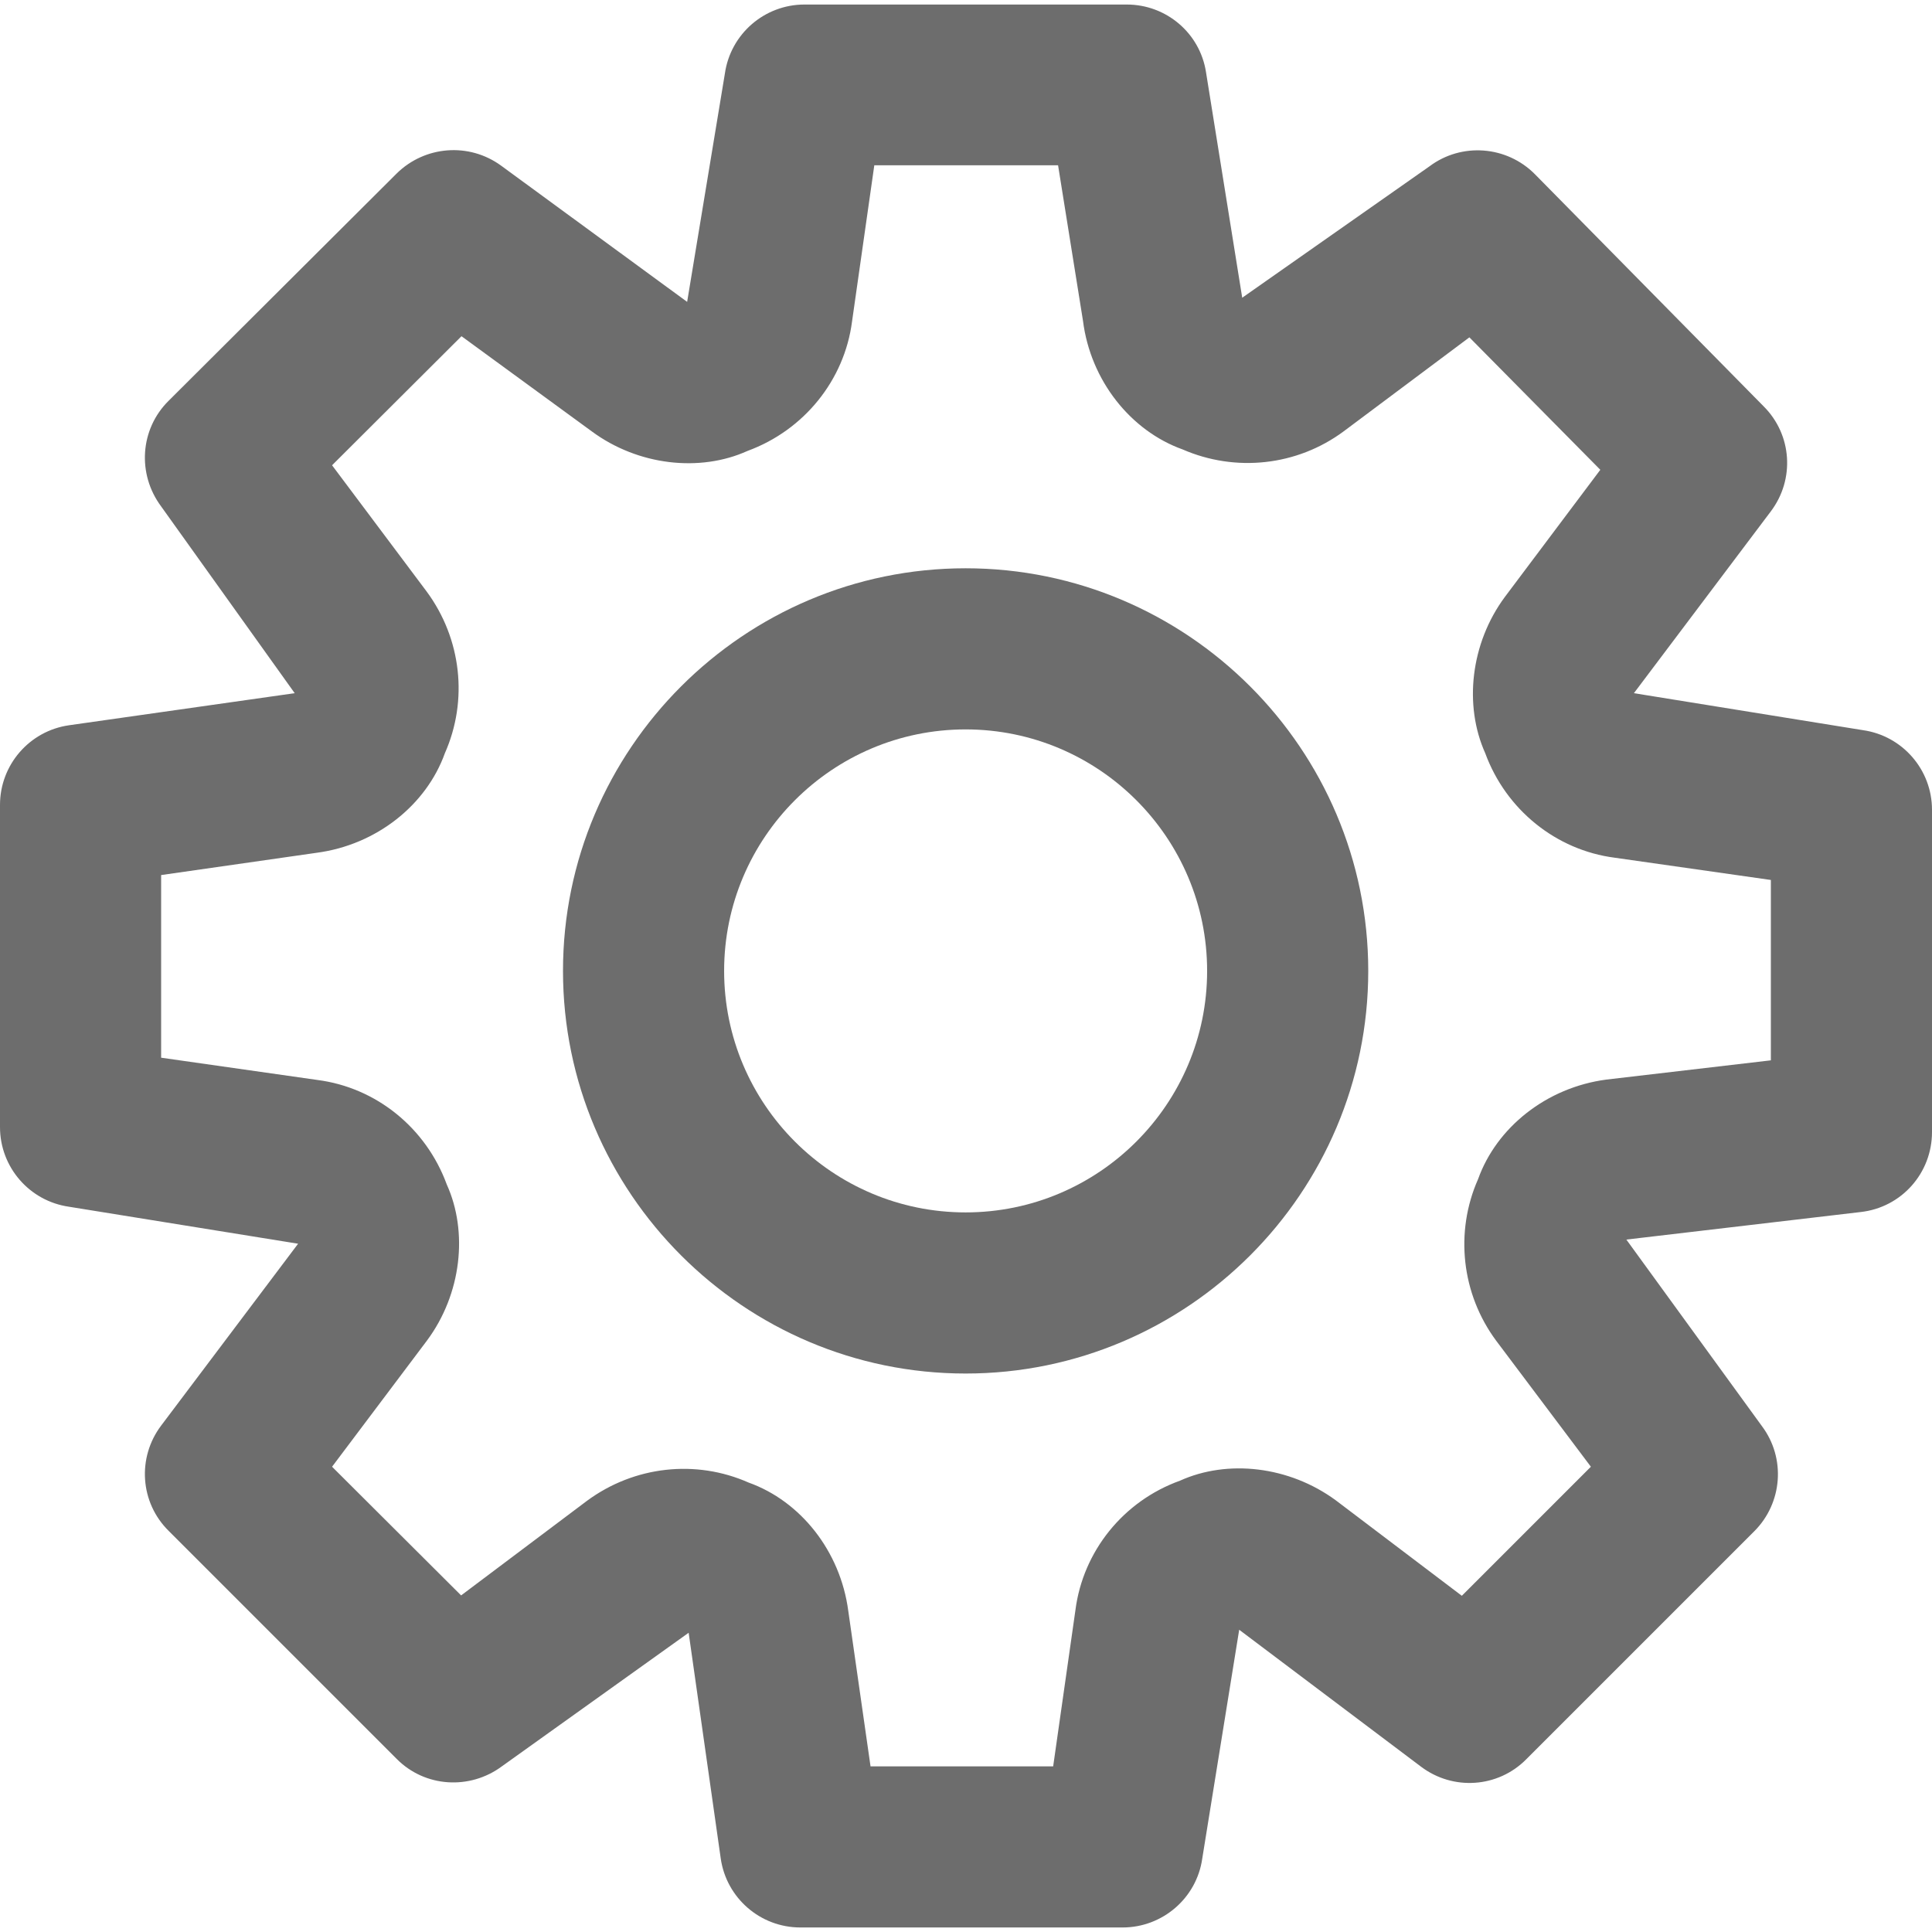 <?xml version="1.0" encoding="utf-8"?>
<!-- Generator: Adobe Illustrator 20.1.0, SVG Export Plug-In . SVG Version: 6.00 Build 0)  -->
<svg version="1.1" id="Capa_1" xmlns="http://www.w3.org/2000/svg" xmlns:xlink="http://www.w3.org/1999/xlink" x="0px" y="0px"
	 viewBox="0 0 512 512" style="enable-background:new 0 0 512 512;" xml:space="preserve">
<style type="text/css">
	.st0{fill:#6D6D6D;}
</style>
<g>
	<g>
		<path class="st0" d="M255.9,150.6c-58.8,0-106.7,47.9-106.7,106.7S197.1,364,255.9,364s106.7-47.9,106.7-106.7
			S314.7,150.6,255.9,150.6z M255.9,321.3c-35.3,0-64-28.7-64-64s28.7-64,64-64c35.3,0,64,28.7,64,64S291.2,321.3,255.9,321.3z"/>
	</g>
</g>
<g>
	<g>
		<path class="st0" d="M493.7,193.5l-60.7-9.8l36.3-48.2c6.4-8.5,5.6-20.3-1.9-27.8l-60.6-61.5c-7.5-7.6-19.5-8.5-28-2.1l-49.6,34.8
			l-9.6-59.8C318,8.8,309.1,1.2,298.6,1.2h-85.4c-10.6,0-19.6,7.8-21.1,18.3l-10,60.5l-49.3-36.1c-8.5-6.2-20.2-5.3-27.7,2.1
			l-60.4,60.2c-7.6,7.5-8.4,19.4-2,28l35.4,49.5l-59.8,8.5C7.8,193.7,0,202.7,0,213.3v85.4c0,10.6,7.8,19.6,18.3,21.1l60.7,9.8
			l-36.3,48.2c-6.4,8.5-5.6,20.4,2,27.9l60.4,60.4c7.5,7.6,19.4,8.3,27.9,2l49.5-35.4l8.5,59.8c1.5,10.5,10.5,18.3,21.1,18.3h85.4
			c10.6,0,19.6-7.8,21.1-18.2l9.8-60.7l48.2,36.3c8.5,6.4,20.4,5.6,27.9-2l60.4-60.4c7.5-7.5,8.4-19.4,2-27.9L431,328.5l62.1-7.3
			C503.9,320,512,310.9,512,300v-85.4C512,204,504.2,195,493.7,193.5z M469.3,281l-43.6,5.1c-15.9,2.1-29.1,12.7-34,26.4
			c-6.2,14-4.4,30.4,4.8,42.8l25.1,33.4l-34.2,34.2L354,397.6c-12.4-9.1-28.7-10.9-41.3-5.2c-15,5.4-25.7,18.7-27.7,34.3l-5.9,41.4
			h-48.4l-5.9-41.2c-2.1-15.9-12.7-29.1-26.4-34c-14-6.2-30.3-4.4-42.8,4.8l-33.4,25.1L88,388.7l25.2-33.5
			c9.1-12.3,10.9-28.7,5.2-41.3c-5.5-15-18.7-25.7-34.3-27.7l-41.4-5.9v-48.4l41.2-5.9c15.9-2.1,29.1-12.7,34-26.4
			c6.2-14,4.4-30.3-4.8-42.8L88,123.3l34.3-34.2l34.5,25.2c12.3,9.1,28.7,10.9,41.3,5.2c15-5.5,25.7-18.8,27.7-34.3l5.9-41.4h48.7
			L287,85c2,15.9,12.7,29.2,26.4,34.1c14,6.1,30.3,4.4,42.7-4.8l33.3-24.9l34.7,35.1l-25.3,33.7c-9.1,12.3-10.9,28.7-5.2,41.4
			c5.5,15,18.8,25.7,34.3,27.7l41.4,5.9L469.3,281L469.3,281z"/>
	</g>
</g>
</svg>
